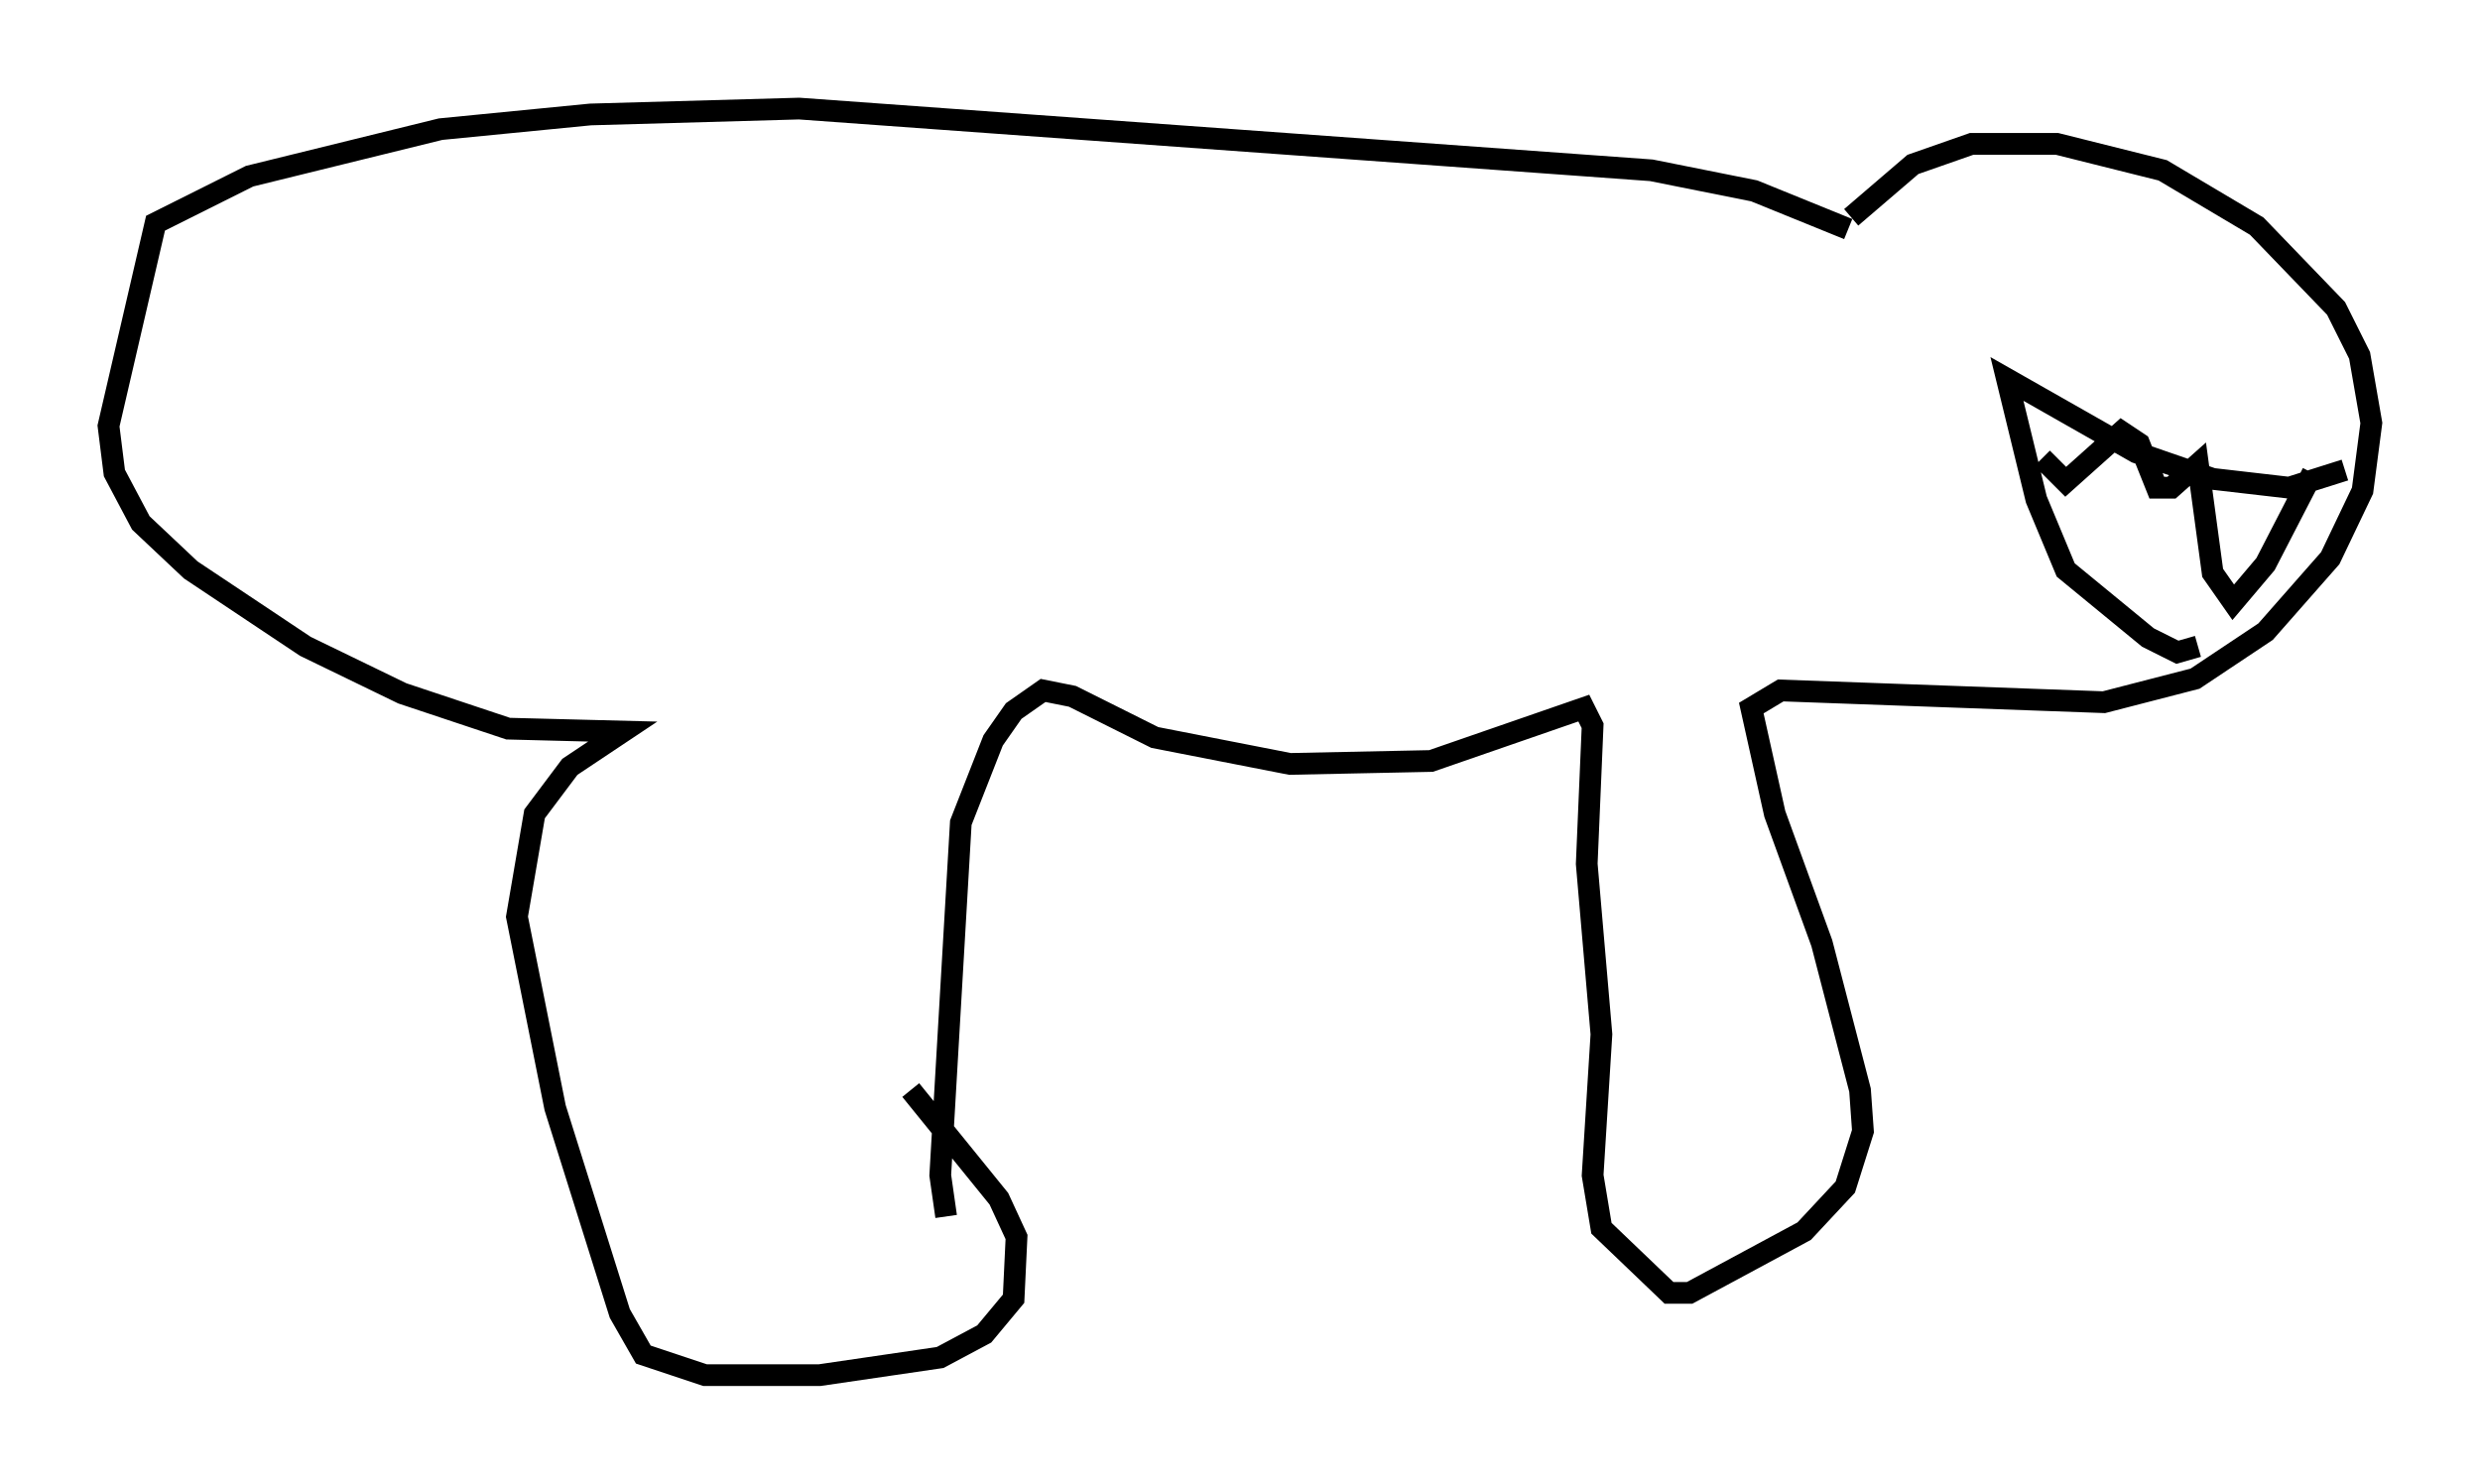 <?xml version="1.0" encoding="utf-8" ?>
<svg baseProfile="full" height="68.321" version="1.1" width="114.194" xmlns="http://www.w3.org/2000/svg" xmlns:ev="http://www.w3.org/2001/xml-events" xmlns:xlink="http://www.w3.org/1999/xlink"><defs /><rect fill="white" height="68.321" width="114.194" x="0" y="0" /><path d="M45.054, 59.262 m-1.488, -3.248 l-0.271, -1.894 0.947, -16.238 l1.488, -3.789 0.947, -1.353 l1.353, -0.947 1.353, 0.271 l3.789, 1.894 6.225, 1.218 l6.495, -0.135 7.036, -2.436 l0.406, 0.812 -0.271, 6.36 l0.677, 7.848 -0.406, 6.495 l0.406, 2.436 3.112, 2.977 l0.947, 0.0 5.277, -2.842 l1.894, -2.03 0.812, -2.571 l-0.135, -1.894 -1.759, -6.766 l-2.165, -5.954 -1.083, -4.871 l1.353, -0.812 14.885, 0.541 l4.195, -1.083 3.248, -2.165 l2.977, -3.383 1.488, -3.112 l0.406, -3.112 -0.541, -3.112 l-1.083, -2.165 -3.654, -3.789 l-4.33, -2.571 -4.871, -1.218 l-3.924, 0.0 -2.706, 0.947 l-2.842, 2.436 m22.733, 11.637 l-2.571, 0.812 -3.518, -0.406 l-3.518, -1.218 -5.954, -3.383 l1.353, 5.548 1.353, 3.248 l3.789, 3.112 1.353, 0.677 l0.947, -0.271 m5.277, -7.984 l-2.165, 4.195 -1.488, 1.759 l-0.947, -1.353 -0.677, -5.007 l-1.218, 1.083 -0.677, 0.0 l-0.812, -2.03 -0.812, -0.541 l-2.571, 2.3 -1.083, -1.083 m-8.931, -10.555 l-4.33, -1.759 -4.736, -0.947 l-39.242, -2.842 -9.607, 0.271 l-6.901, 0.677 -8.796, 2.165 l-4.33, 2.165 -2.165, 9.337 l0.271, 2.165 1.218, 2.3 l2.3, 2.165 5.277, 3.518 l4.465, 2.165 4.871, 1.624 l5.277, 0.135 -2.436, 1.624 l-1.624, 2.165 -0.812, 4.736 l1.759, 8.796 2.977, 9.472 l1.083, 1.894 2.842, 0.947 l5.277, 0.0 5.548, -0.812 l2.03, -1.083 1.353, -1.624 l0.135, -2.842 -0.812, -1.759 l-4.059, -5.007 " fill="none" stroke="black" stroke-width="1" /></svg>